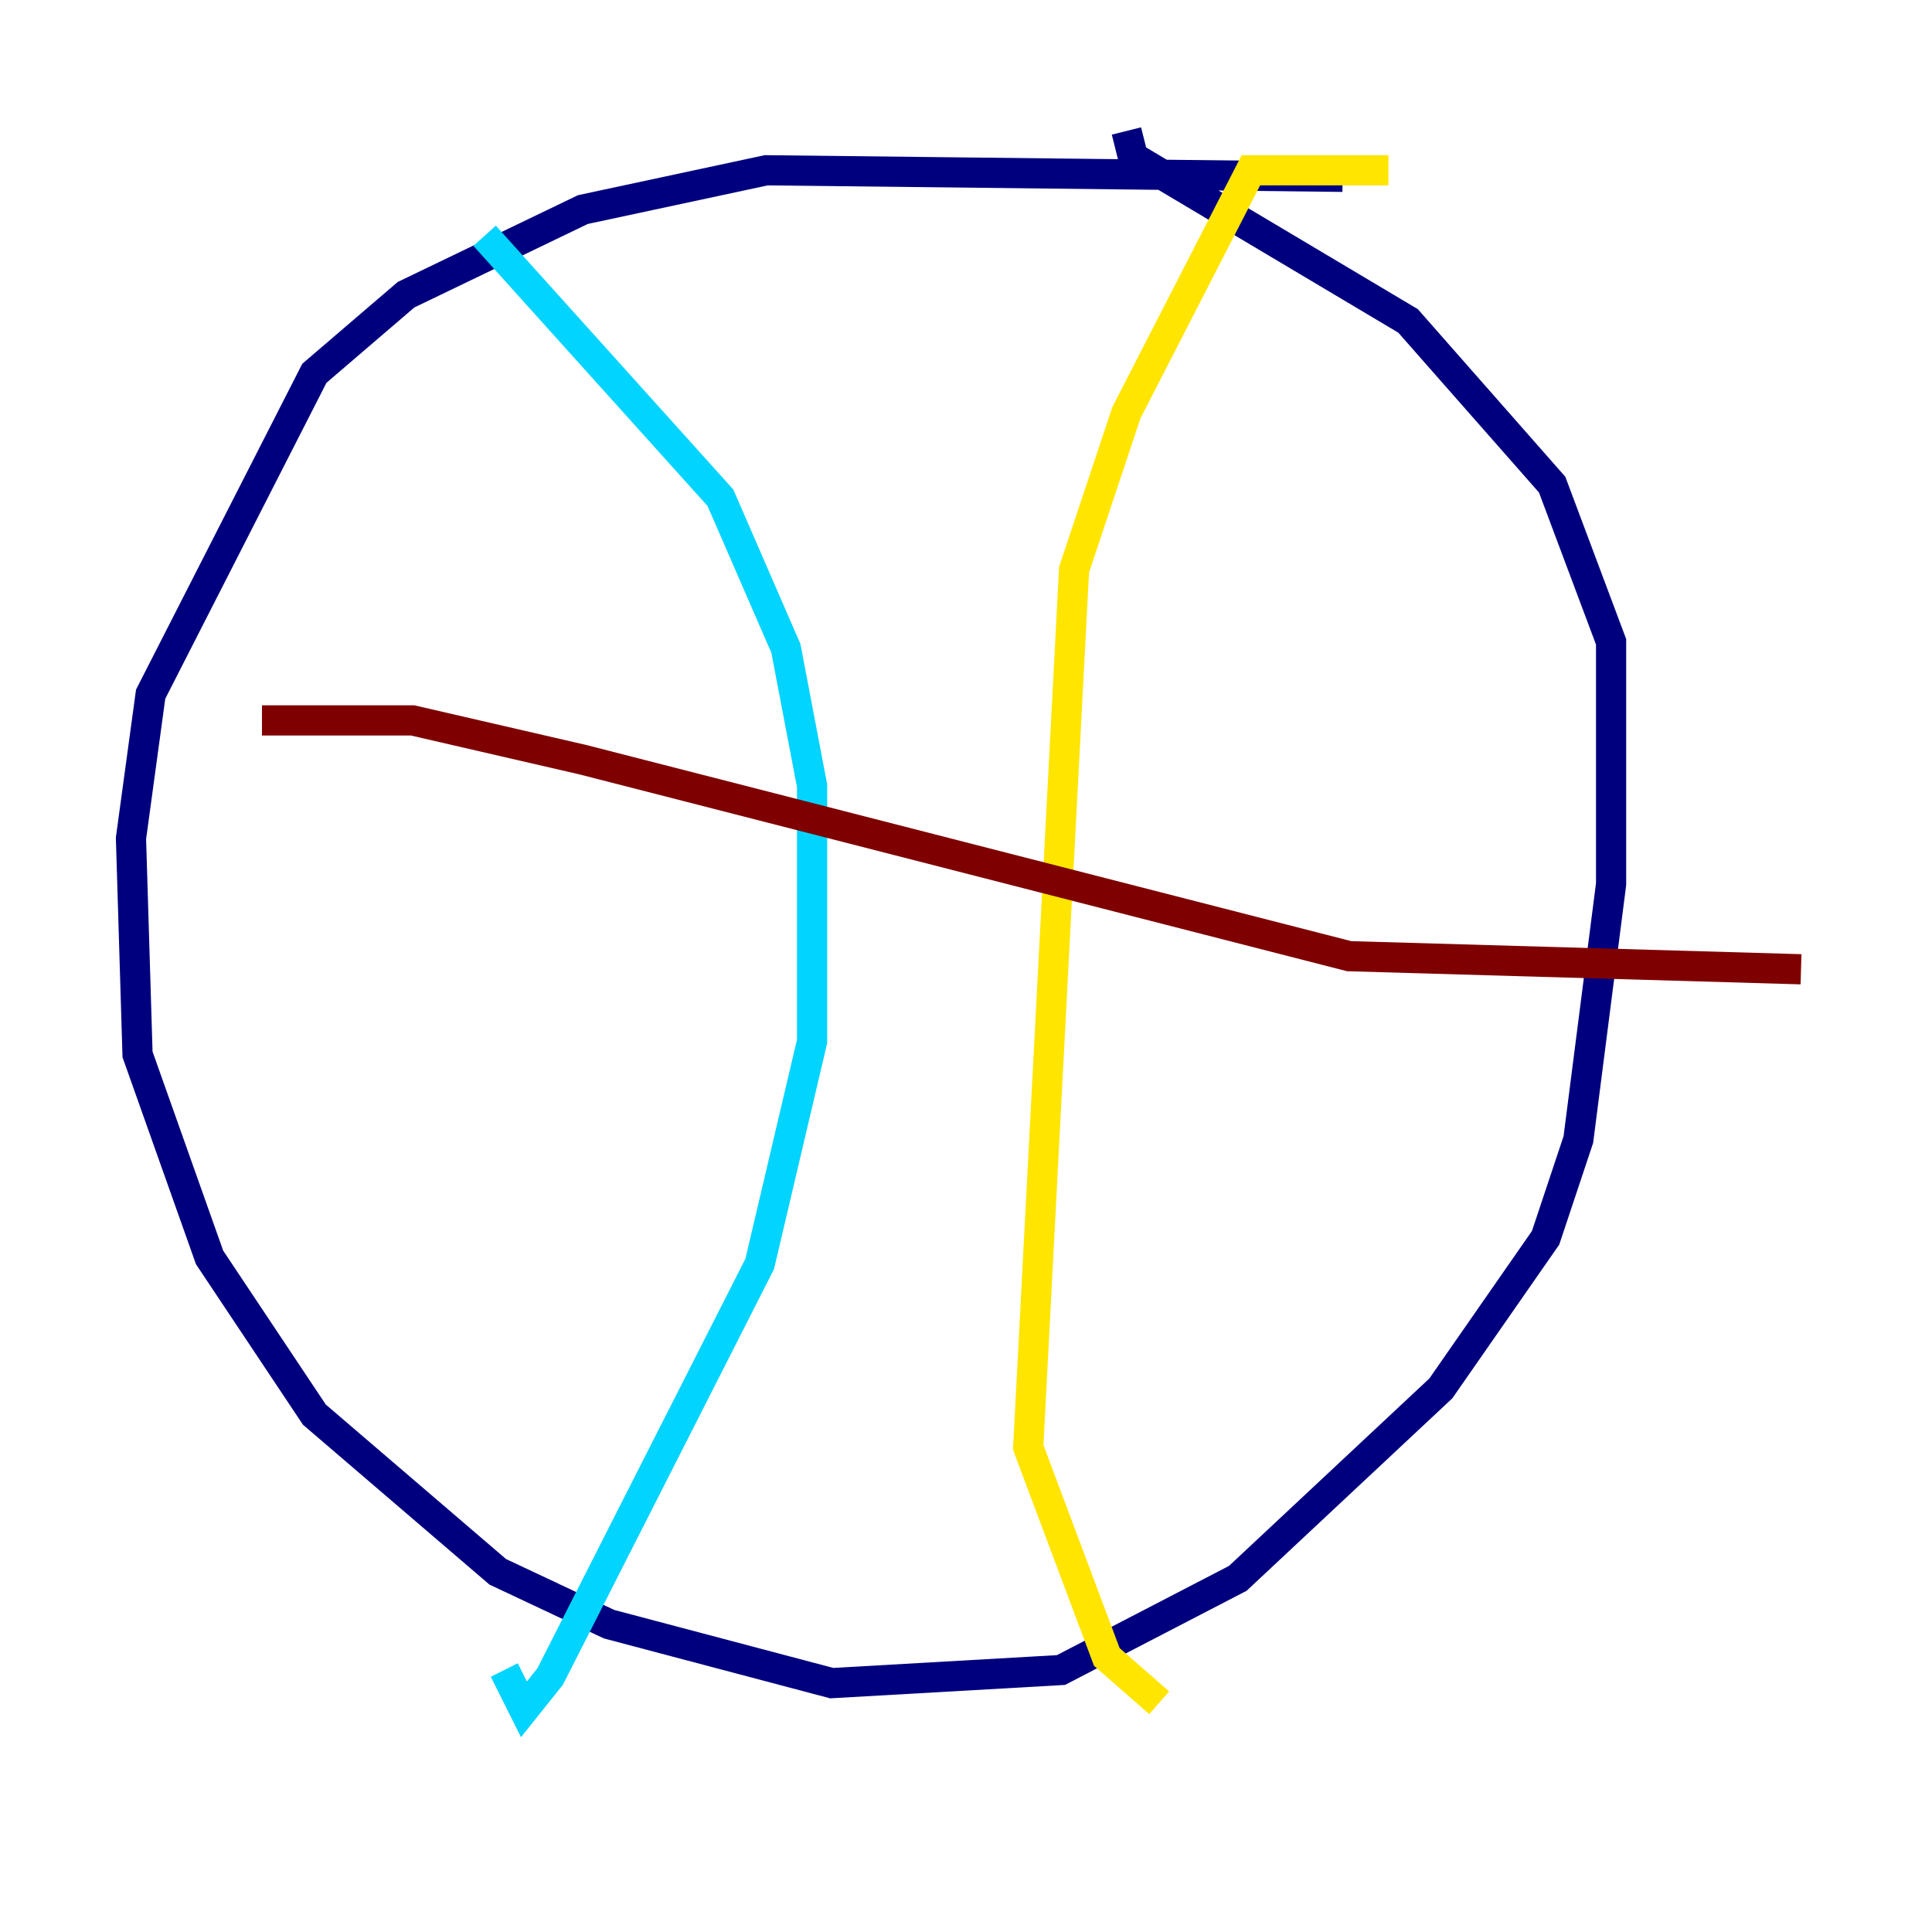 <?xml version="1.0" encoding="utf-8" ?>
<svg baseProfile="tiny" height="128" version="1.2" viewBox="0,0,128,128" width="128" xmlns="http://www.w3.org/2000/svg" xmlns:ev="http://www.w3.org/2001/xml-events" xmlns:xlink="http://www.w3.org/1999/xlink"><defs /><polyline fill="none" points="88.949,11.715 50.766,11.281 38.617,13.885 26.902,19.525 20.827,24.732 9.98,45.993 8.678,55.539 9.112,69.858 13.885,83.308 20.827,93.722 32.976,104.136 40.352,107.607 55.105,111.512 70.291,110.644 82.007,104.57 95.458,91.986 102.4,82.007 104.57,75.498 106.739,58.576 106.739,42.522 102.834,32.108 93.288,21.261 75.064,10.414 74.63,8.678" stroke="#00007f" stroke-width="2" /><polyline fill="none" points="32.108,15.62 47.729,32.976 52.068,42.956 53.803,52.068 53.803,68.99 50.332,83.742 36.447,111.078 34.712,113.248 33.41,110.644" stroke="#00d4ff" stroke-width="2" /><polyline fill="none" points="91.986,11.281 82.875,11.281 74.63,27.336 71.159,37.749 68.122,95.891 73.329,109.776 76.8,112.814" stroke="#ffe500" stroke-width="2" /><polyline fill="none" points="17.356,47.729 27.336,47.729 38.617,50.332 89.383,63.349 119.322,64.217" stroke="#7f0000" stroke-width="2" /></svg>
